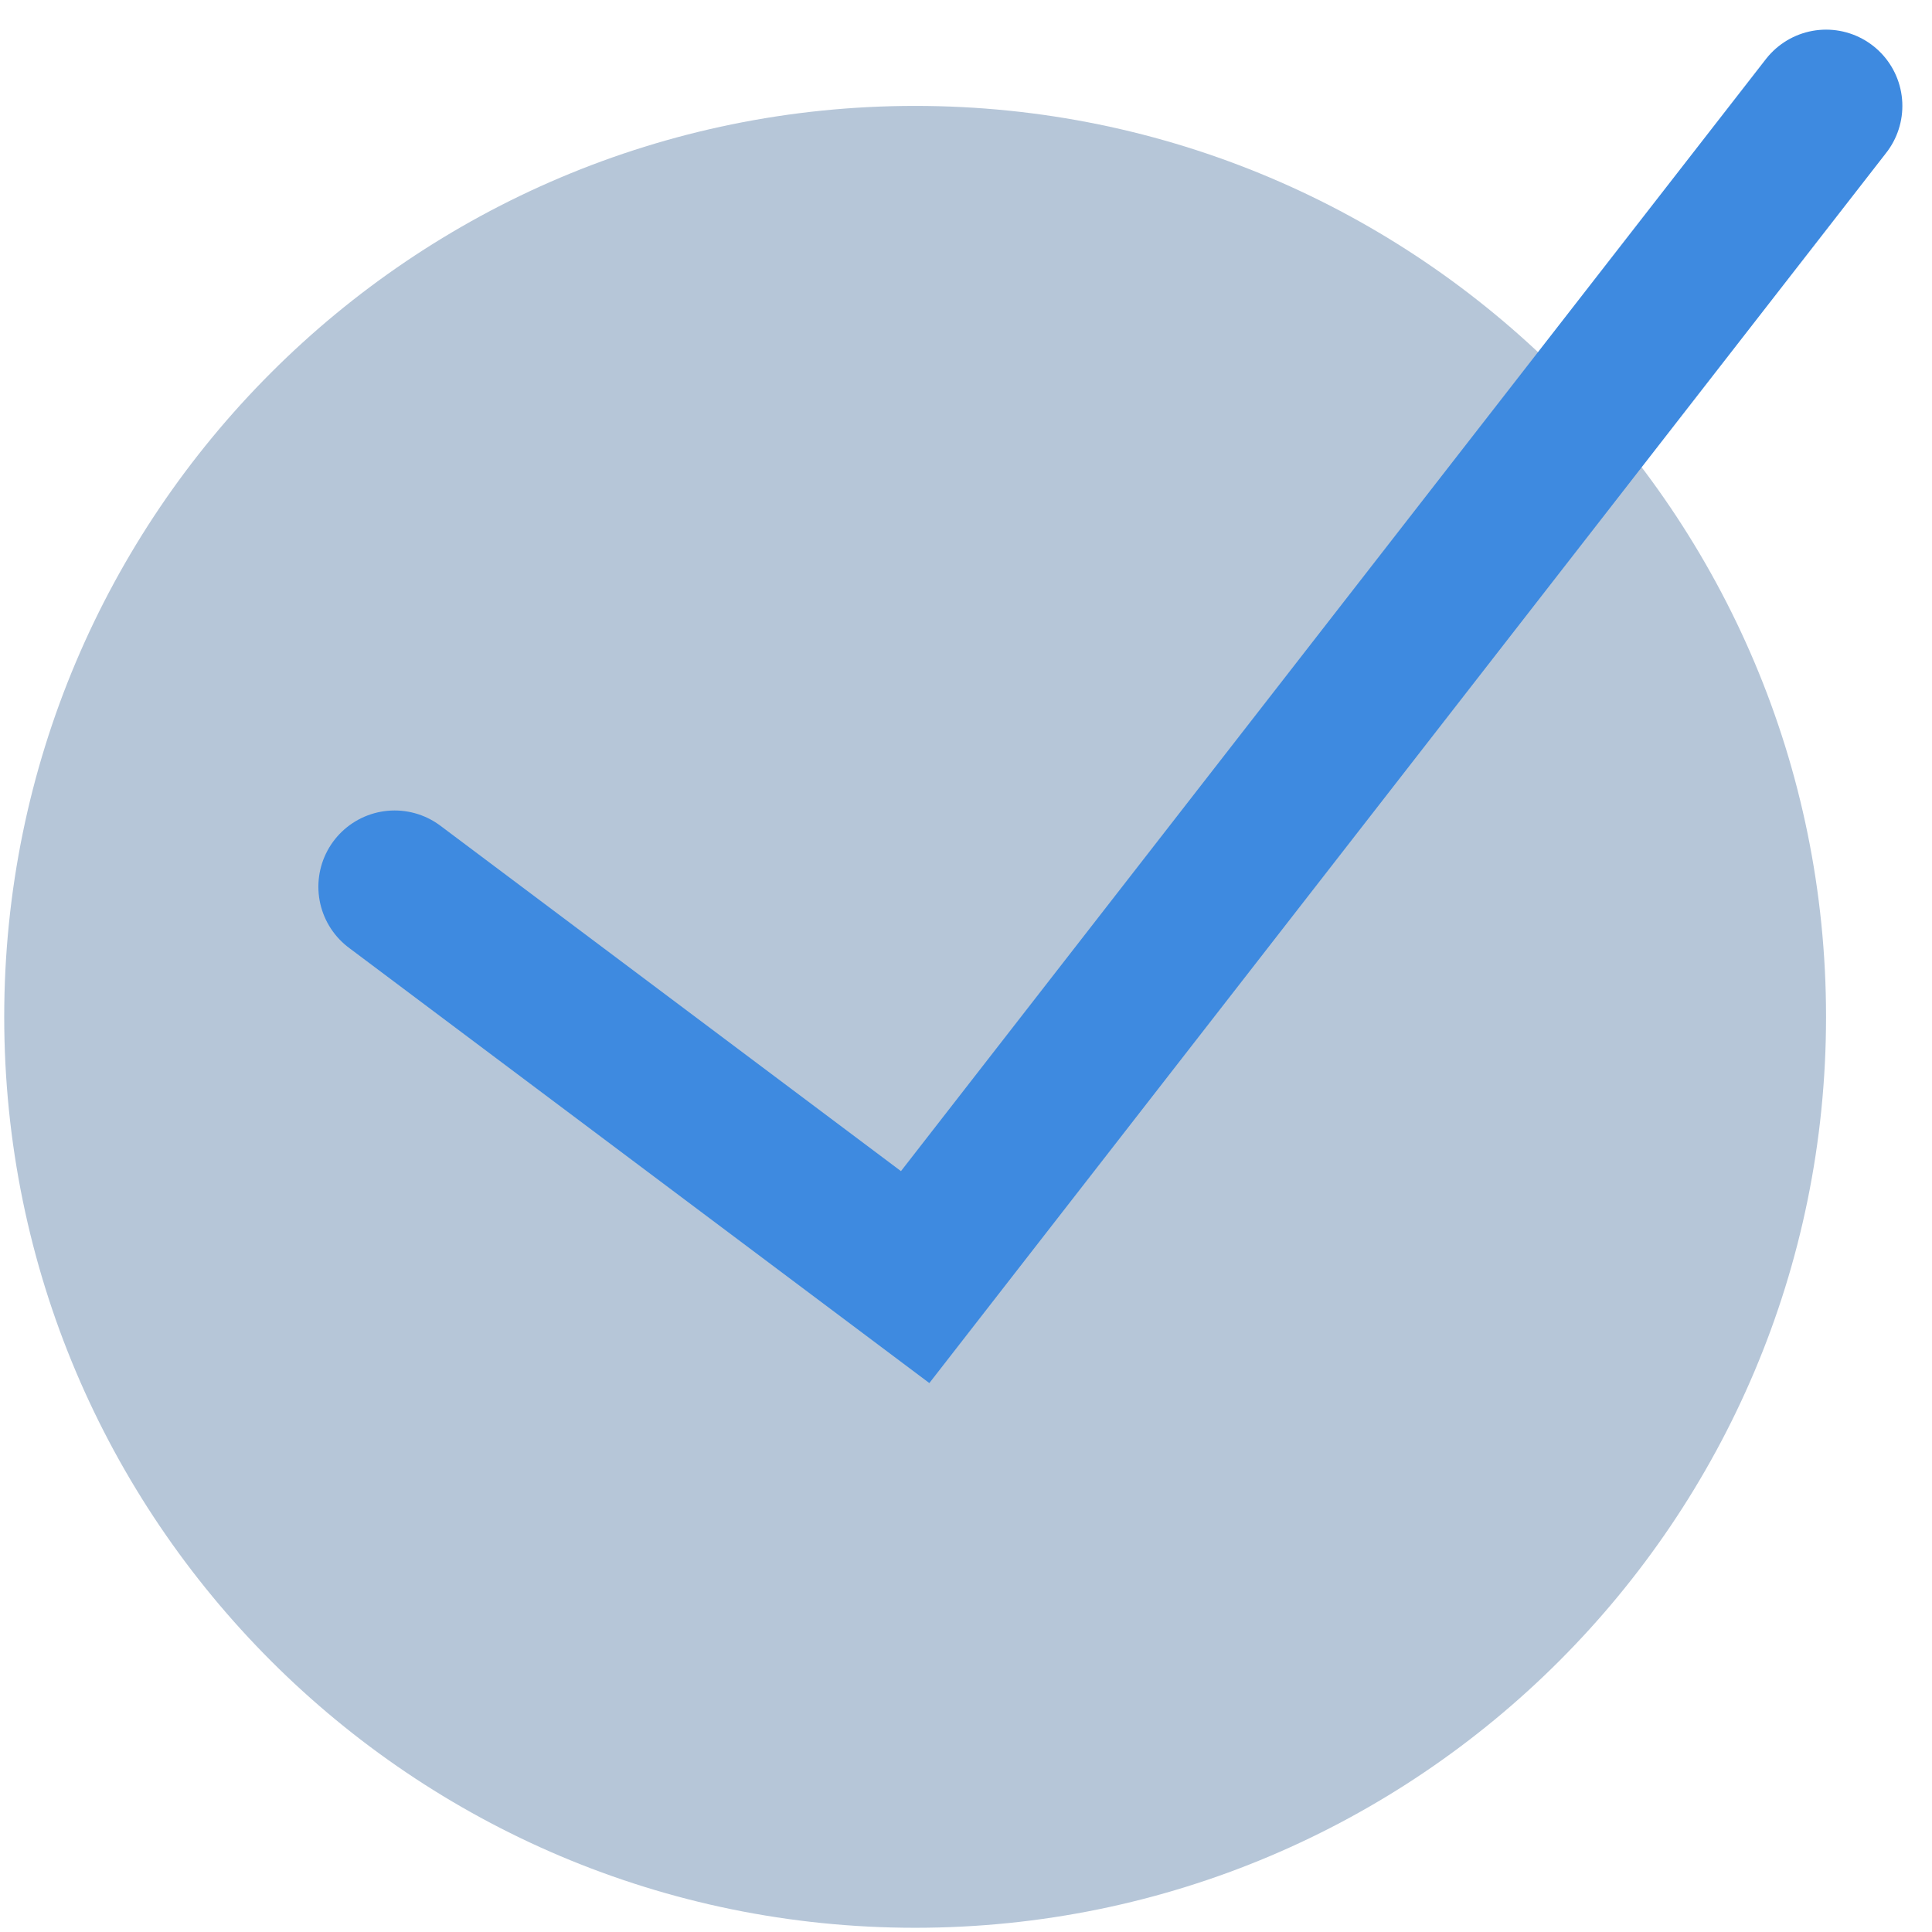 <svg width="38" height="38" viewBox="0 0 38 38" fill="none"
    xmlns="http://www.w3.org/2000/svg">
    <path d="M18 37.917C27.895 37.917 35.916 29.895 35.916 20C35.916 10.105 27.895 2.083 18 2.083C8.105 2.083 0.083 10.105 0.083 20C0.083 29.895 8.105 37.917 18 37.917Z" fill="#B6C6D8"/>
    <path d="M7.762 17.441L18 25.119L35.917 2.083" stroke="#3E8AE0" stroke-width="3" stroke-linecap="round"/>
</svg>
